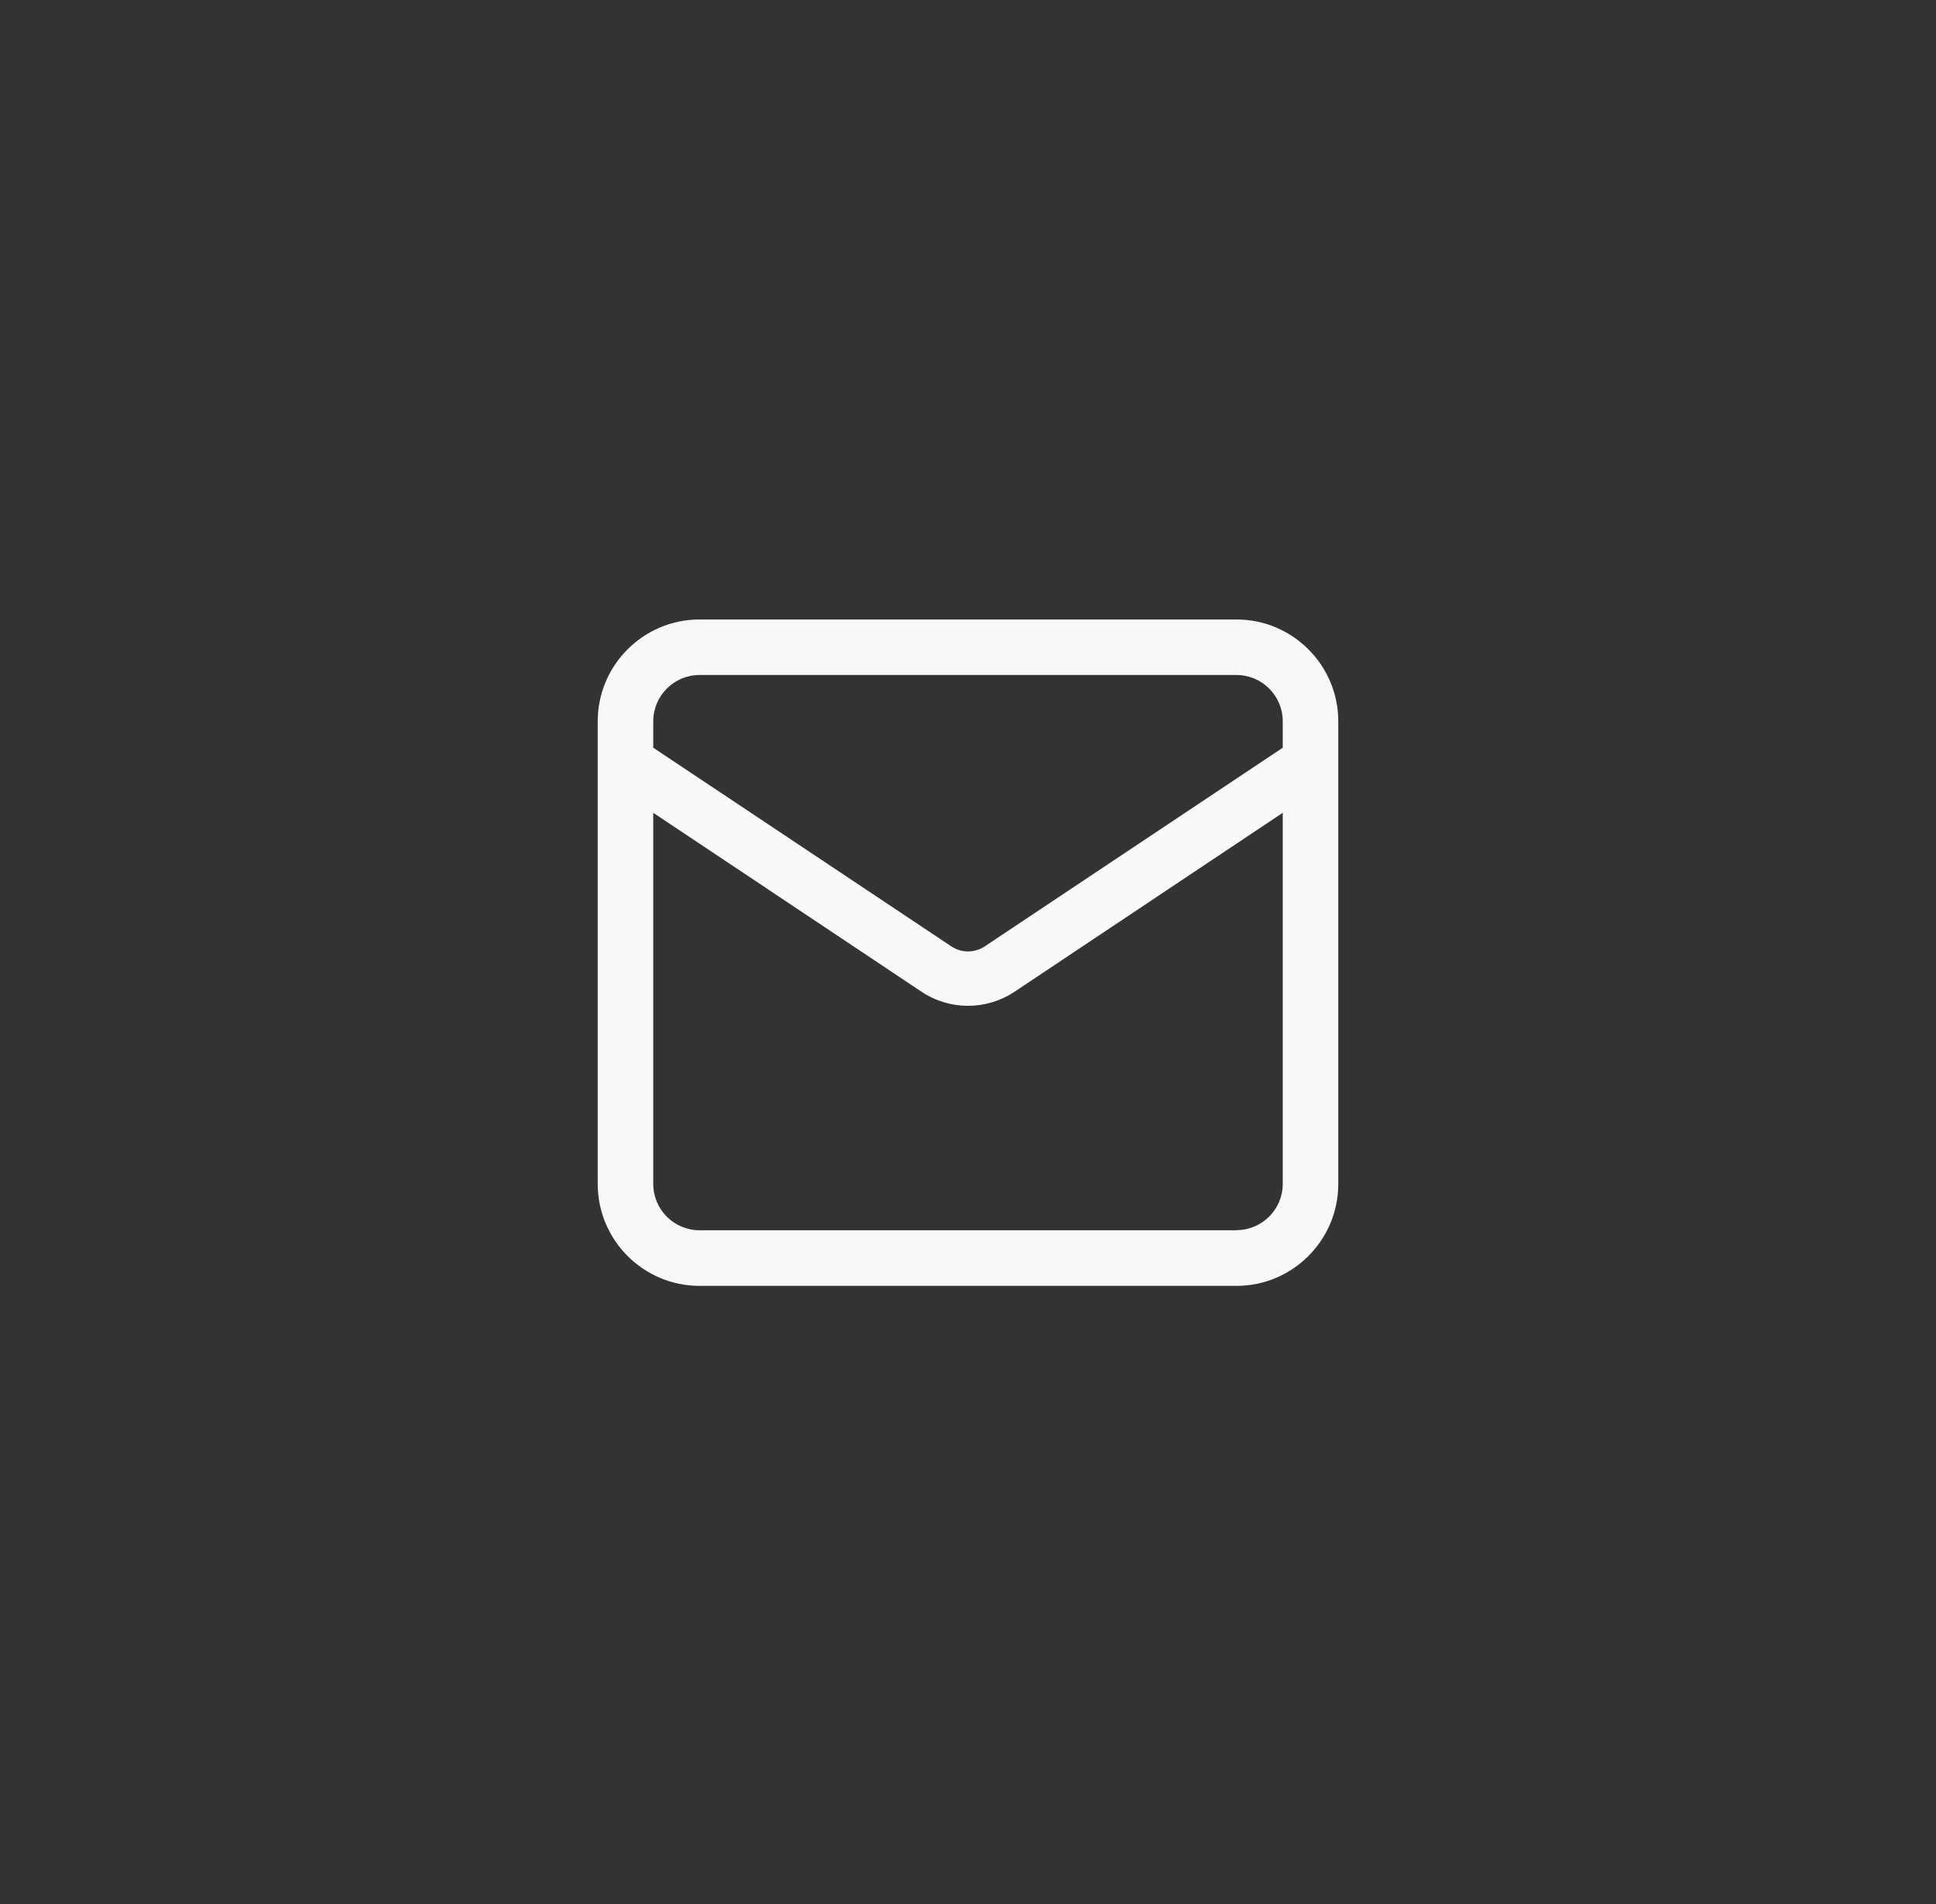 <svg width="61" height="60" viewBox="0 0 61 60" fill="none" xmlns="http://www.w3.org/2000/svg">
<rect x="0" y="0" width="61" height="60" fill="#333333" stroke="none"/>
<path d="M38.958 19.521H22.042C20.272 19.521 18.833 20.961 18.833 22.732V37.309C18.833 39.08 20.272 40.521 22.042 40.521H38.958C40.728 40.521 42.167 39.08 42.167 37.309V22.732C42.167 20.961 40.728 19.521 38.958 19.521ZM22.042 21.271H38.958C39.763 21.271 40.417 21.924 40.417 22.729V23.562L31.025 29.824C30.706 30.034 30.295 30.036 29.975 29.822L20.583 23.562V22.729C20.583 21.924 21.237 21.271 22.042 21.271ZM38.958 38.769H22.042C21.237 38.769 20.583 38.115 20.583 37.31V25.613L29.03 31.248C29.477 31.547 29.989 31.696 30.5 31.696C31.013 31.696 31.523 31.547 31.97 31.25L40.417 25.614V37.307C40.417 38.112 39.763 38.765 38.958 38.765V38.769Z" fill="#F7F9F9"/>
</svg>
